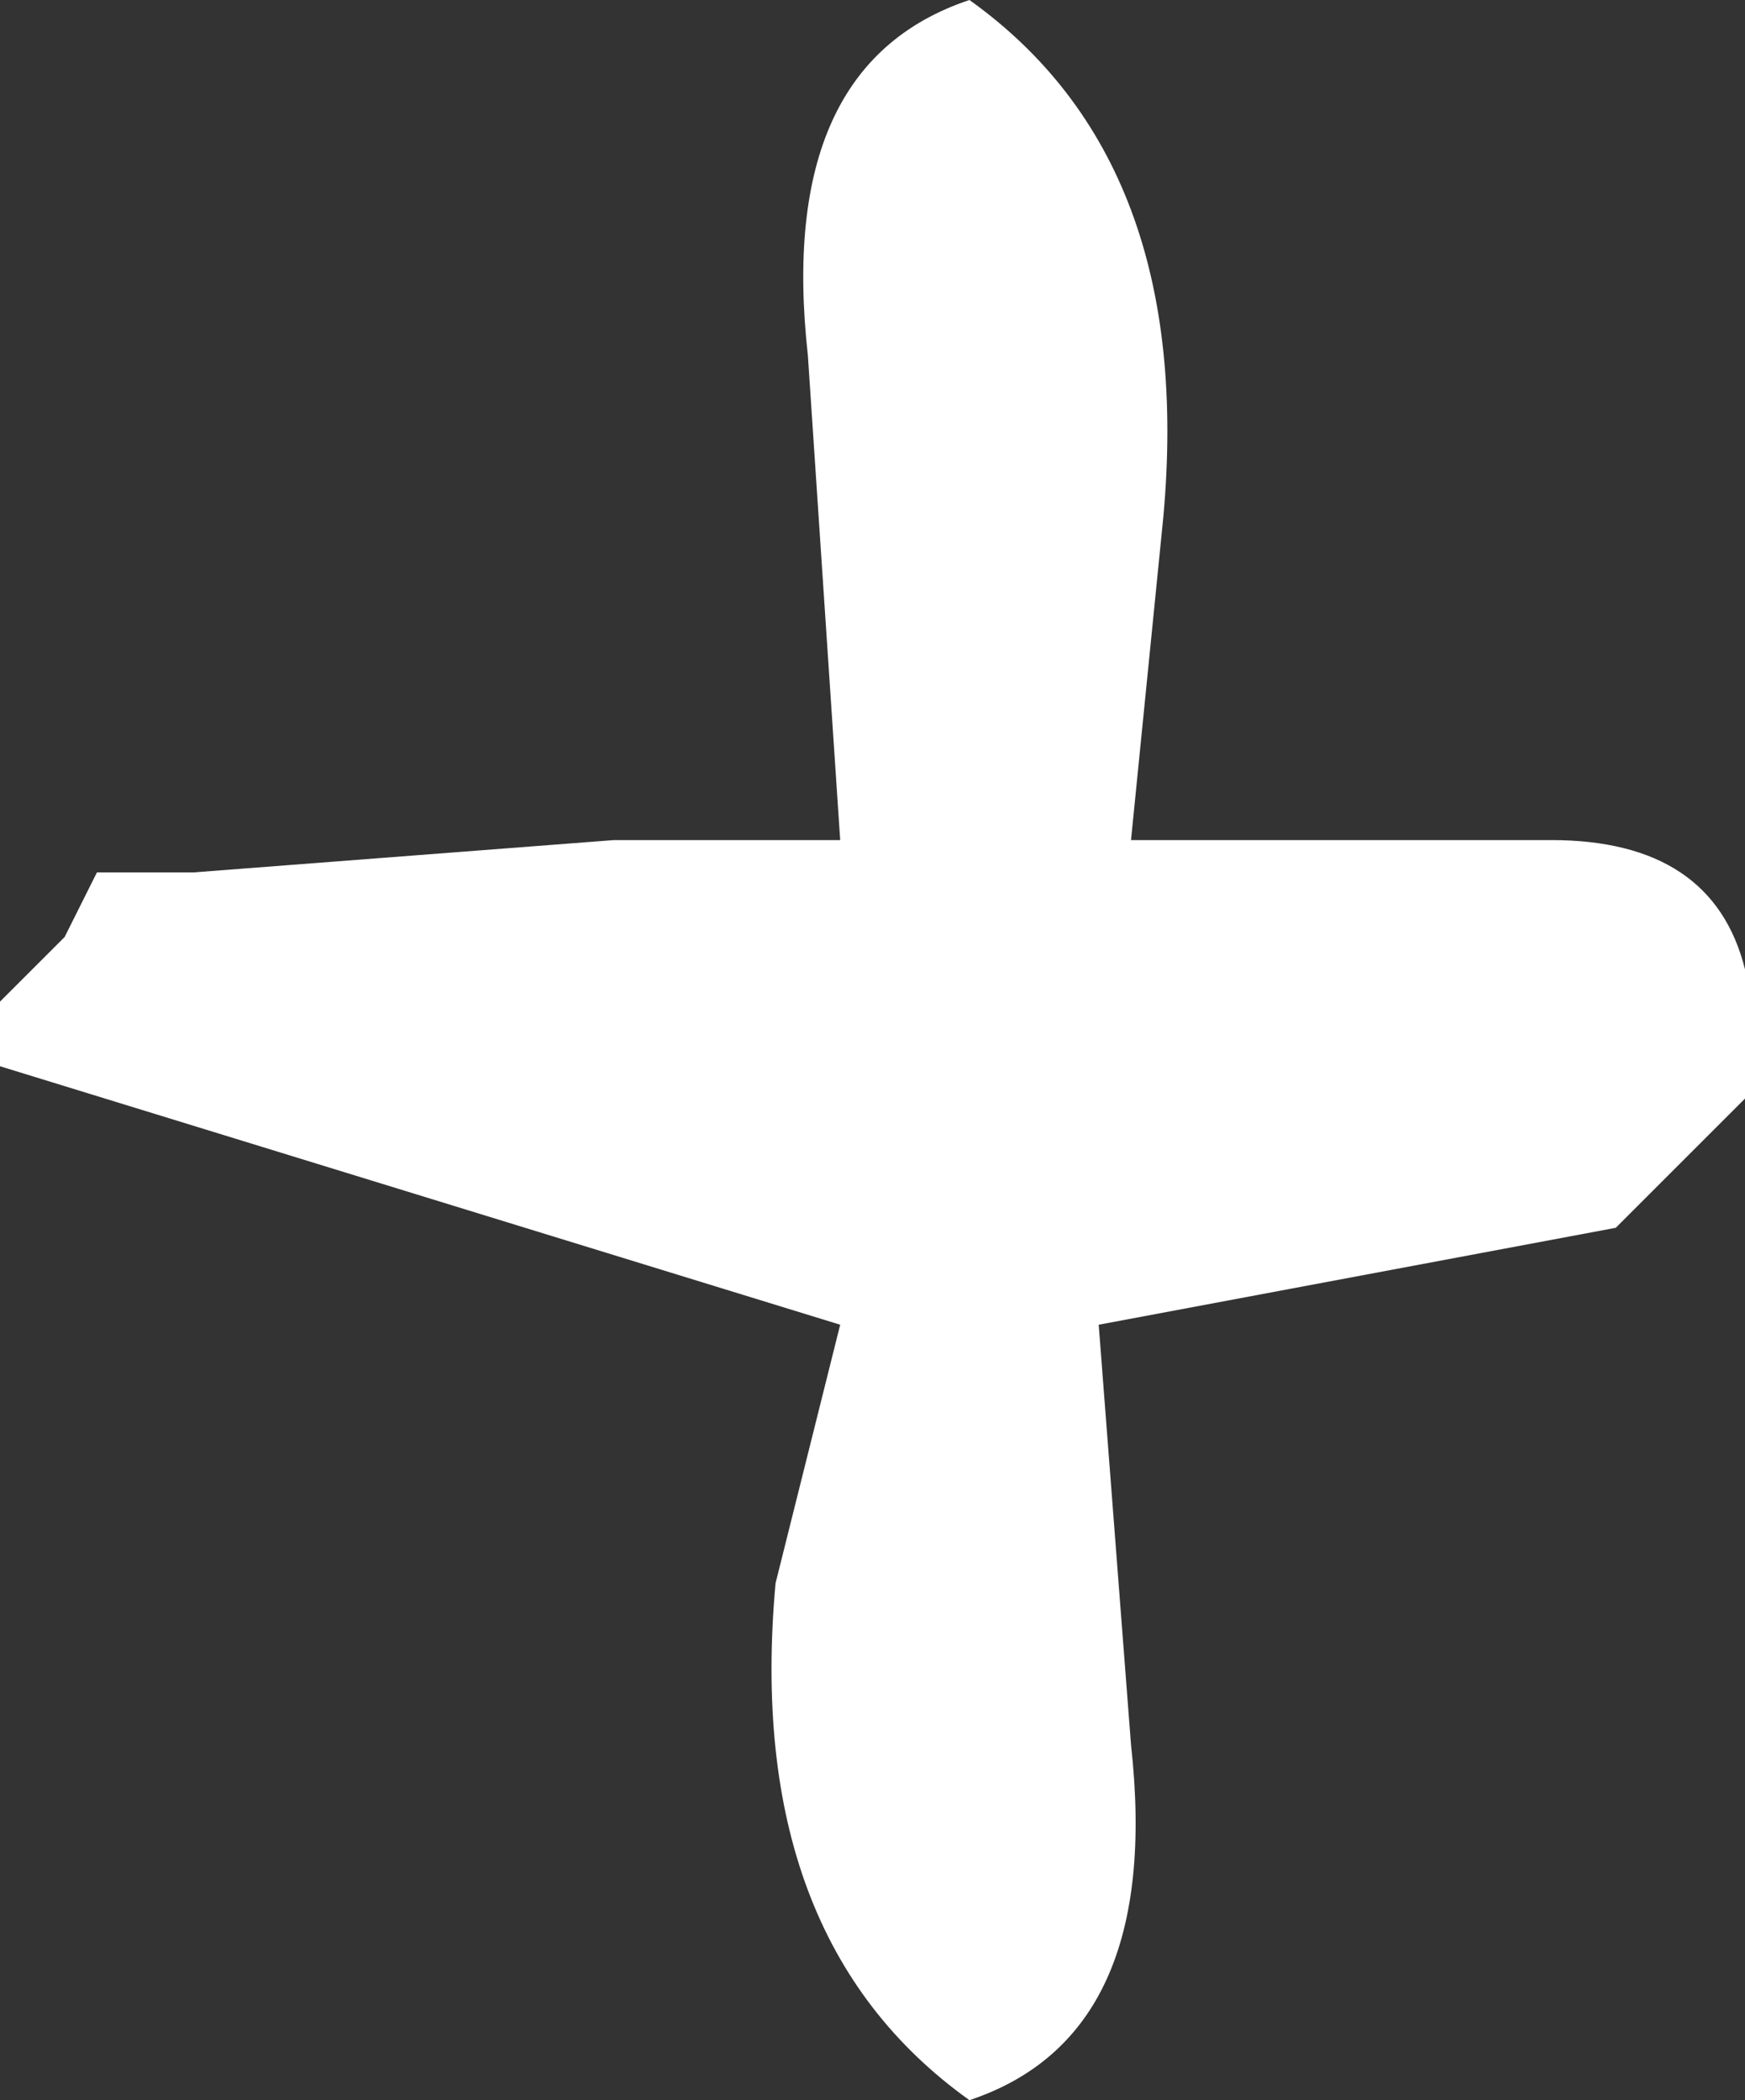 <?xml version="1.0" encoding="UTF-8" standalone="no"?>
<svg xmlns:xlink="http://www.w3.org/1999/xlink" height="3.25px" width="2.7px" xmlns="http://www.w3.org/2000/svg">
  <rect width="100%" height="100%" fill="#333333" stroke="none"/>
  <g transform="matrix(1.0, 0.0, 0.0, 1.0, 0.0, 0.0)">
    <path d="M2.7 1.6 L2.7 1.7 2.65 1.75 2.6 1.8 2.5 1.9 1.7 2.05 1.75 2.7 Q1.8 3.15 1.5 3.25 1.15 3.0 1.2 2.45 L1.3 2.05 0.0 1.65 0.0 1.55 0.05 1.5 0.1 1.45 0.15 1.35 0.3 1.35 0.95 1.3 1.3 1.3 1.25 0.55 Q1.2 0.1 1.5 0.0 1.85 0.25 1.8 0.8 L1.75 1.3 2.4 1.3 Q2.65 1.3 2.7 1.5 L2.7 1.6" fill="#ffffff" fill-rule="evenodd" stroke="none"/>
  </g>
</svg>

